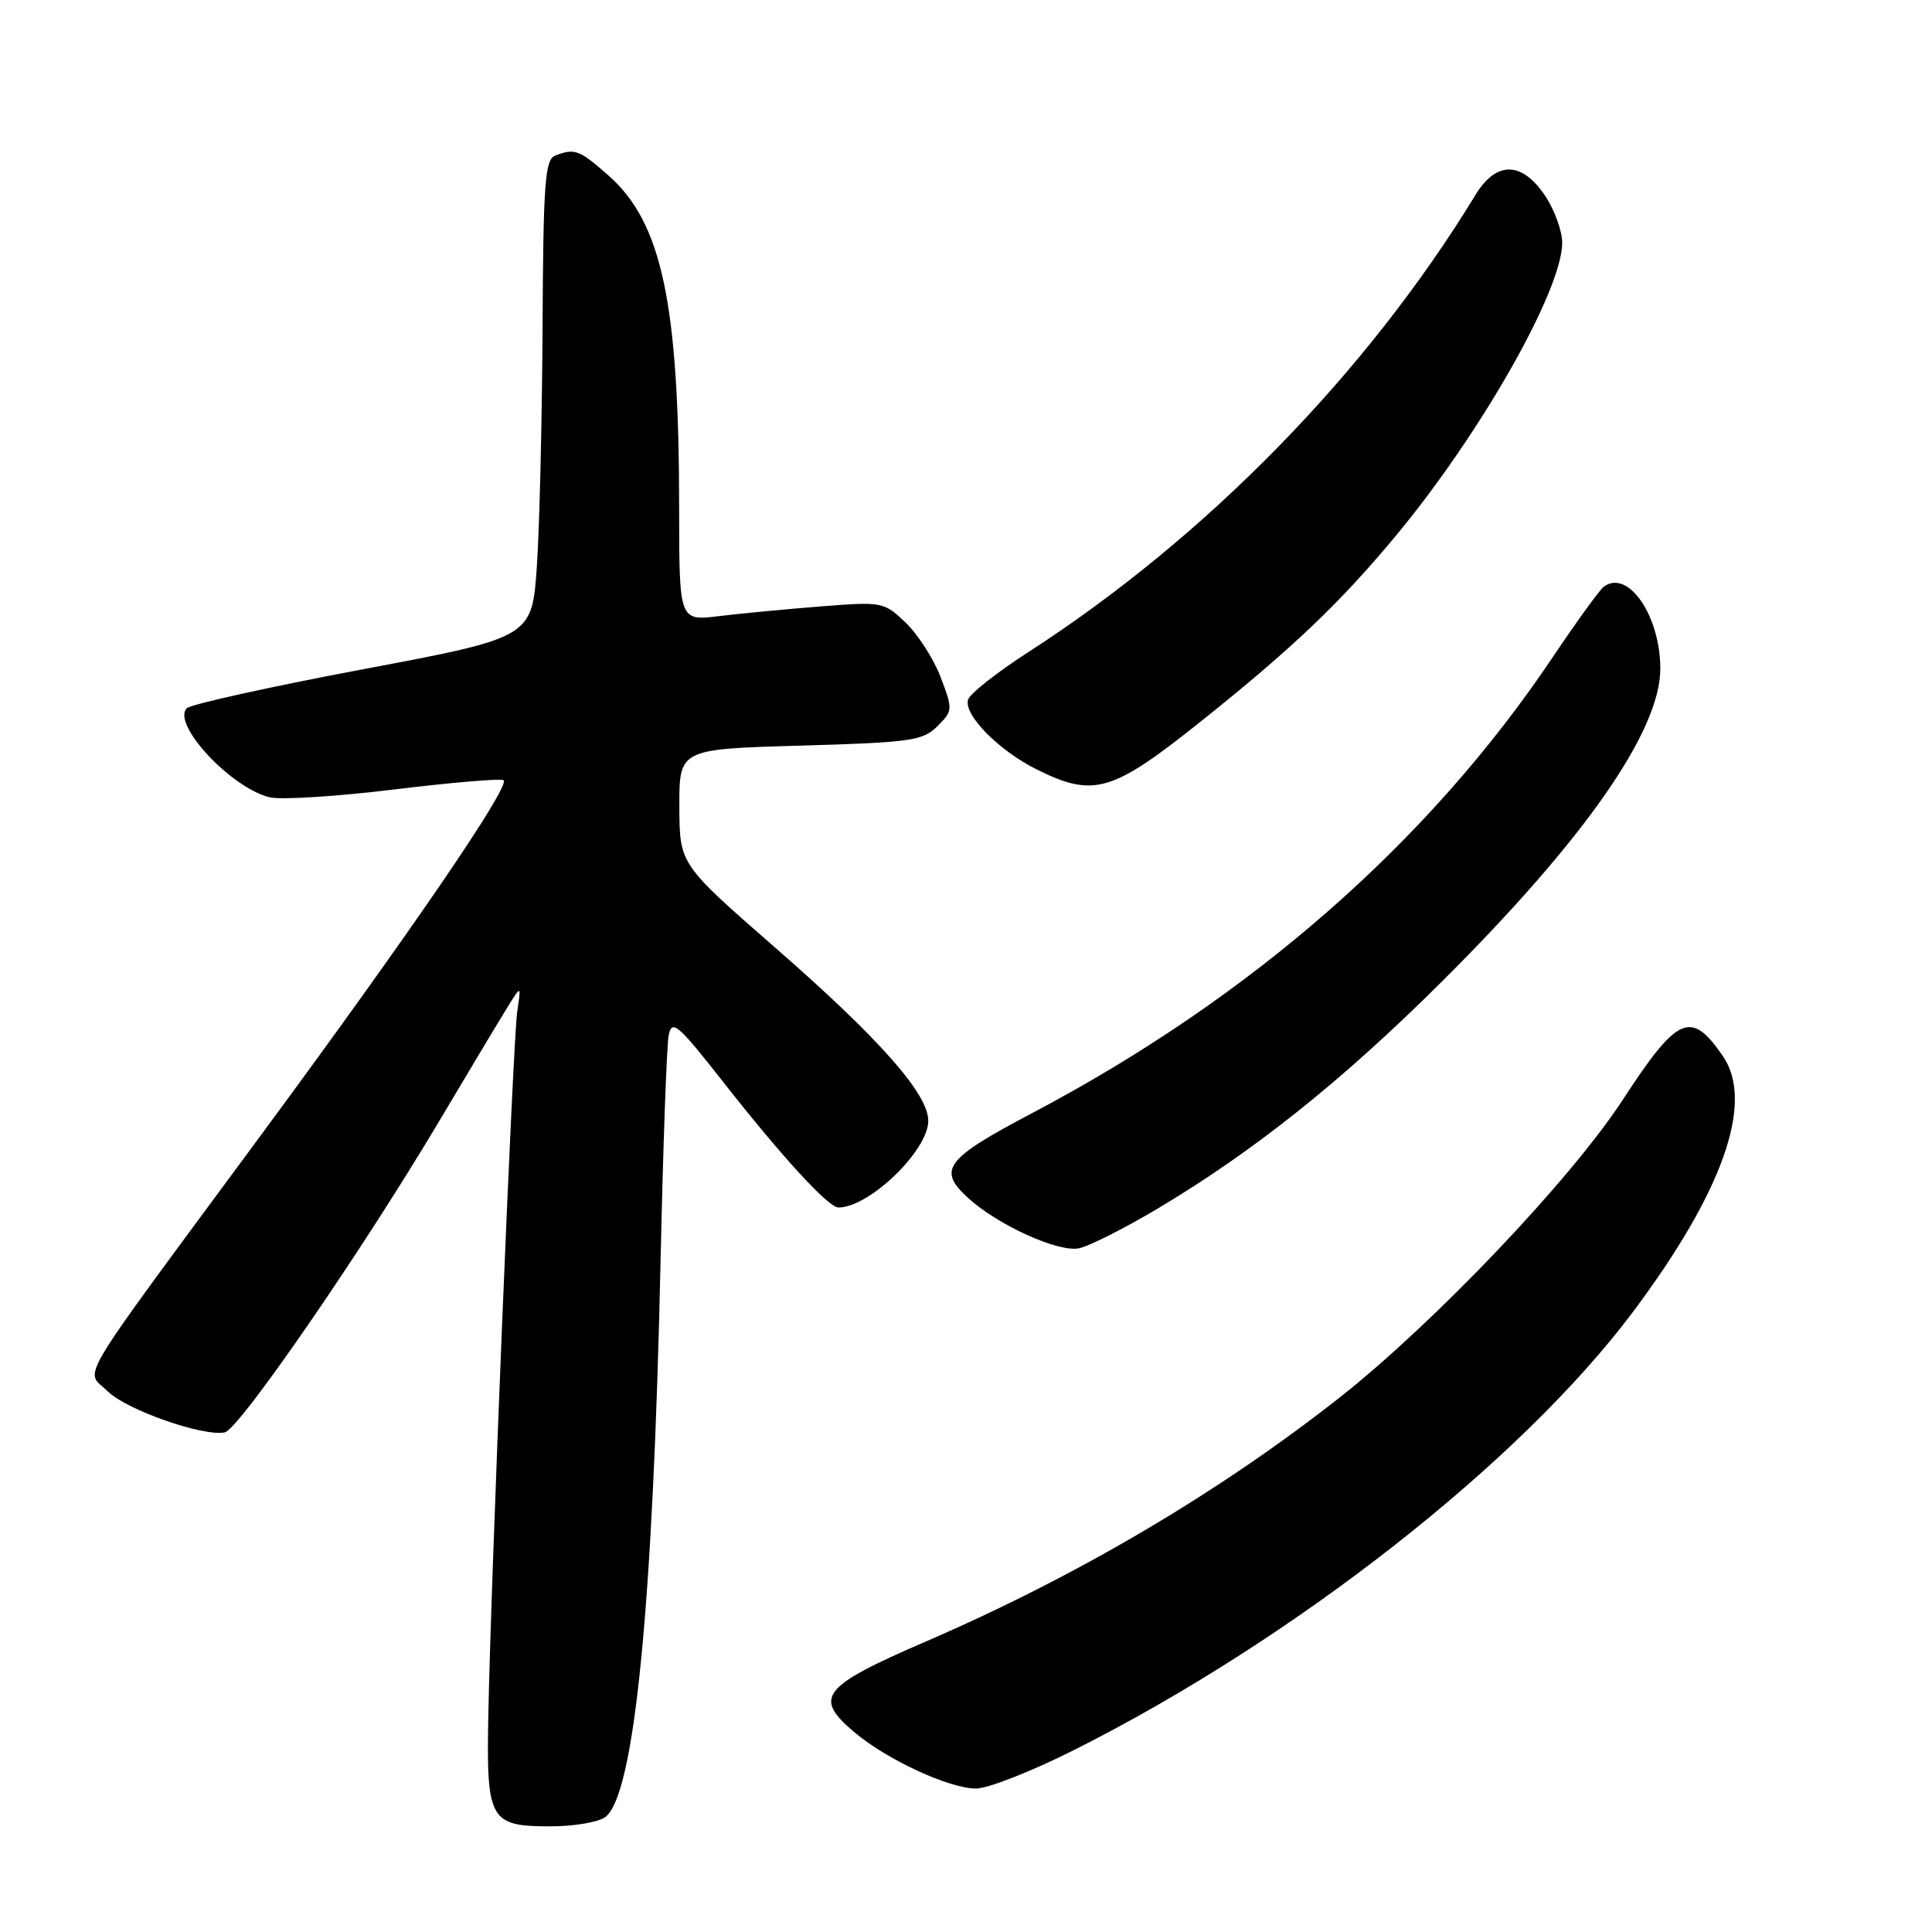 <?xml version="1.0" encoding="UTF-8" standalone="no"?>
<!DOCTYPE svg PUBLIC "-//W3C//DTD SVG 1.1//EN" "http://www.w3.org/Graphics/SVG/1.1/DTD/svg11.dtd" >
<svg xmlns="http://www.w3.org/2000/svg" xmlns:xlink="http://www.w3.org/1999/xlink" version="1.1" viewBox="0 0 256 256">
 <g >
 <path fill="currentColor"
d=" M 80.23 240.75 C 84.07 237.79 86.53 212.88 87.53 167.07 C 87.86 151.91 88.34 138.44 88.61 137.14 C 89.04 135.06 89.83 135.73 95.65 143.14 C 103.60 153.28 109.76 160.00 111.10 160.00 C 115.18 160.00 123.00 152.45 123.00 148.51 C 123.00 144.94 116.51 137.60 102.64 125.50 C 90.04 114.50 90.04 114.50 90.02 106.88 C 90.00 99.26 90.00 99.26 106.05 98.80 C 120.70 98.38 122.29 98.15 124.21 96.23 C 126.26 94.18 126.27 94.00 124.64 89.73 C 123.72 87.32 121.64 84.07 120.02 82.52 C 117.13 79.75 116.91 79.71 108.79 80.35 C 104.23 80.71 98.14 81.29 95.25 81.64 C 90.00 82.28 90.00 82.28 89.99 67.39 C 89.98 40.14 87.70 29.46 80.59 23.22 C 76.75 19.84 76.15 19.62 73.58 20.61 C 72.21 21.13 71.99 24.16 71.89 43.36 C 71.83 55.54 71.49 69.77 71.14 74.98 C 70.50 84.46 70.50 84.46 48.10 88.68 C 35.78 91.00 25.27 93.33 24.76 93.84 C 22.70 95.90 30.54 104.35 35.70 105.64 C 37.17 106.01 44.64 105.54 52.30 104.60 C 59.96 103.67 66.45 103.12 66.73 103.39 C 67.59 104.26 54.49 123.42 34.61 150.37 C 9.29 184.68 11.28 181.37 14.25 184.34 C 16.70 186.79 26.86 190.37 29.78 189.80 C 31.65 189.44 47.89 165.88 58.14 148.65 C 62.11 141.97 66.19 135.15 67.22 133.50 C 69.07 130.50 69.07 130.50 68.54 134.00 C 67.97 137.77 65.04 209.37 64.70 227.58 C 64.45 241.19 64.91 242.00 72.93 242.00 C 76.06 242.00 79.35 241.44 80.23 240.75 Z  M 142.27 231.91 C 171.47 217.24 201.45 193.75 216.34 173.88 C 228.30 157.92 232.48 146.07 228.31 139.97 C 224.07 133.78 222.33 134.53 215.01 145.75 C 208.10 156.34 190.01 175.34 177.42 185.25 C 161.41 197.83 142.70 208.86 122.63 217.53 C 108.85 223.49 107.73 224.91 113.20 229.52 C 117.50 233.16 125.75 236.98 129.32 236.99 C 130.88 237.00 136.70 234.71 142.27 231.91 Z  M 153.27 160.22 C 166.14 152.56 177.82 143.24 191.09 130.03 C 209.96 111.24 220.00 96.86 220.00 88.60 C 220.00 81.56 215.71 75.35 212.50 77.75 C 211.95 78.16 208.94 82.33 205.80 87.00 C 189.35 111.55 165.80 132.19 136.75 147.50 C 125.26 153.56 124.18 154.98 128.25 158.71 C 132.20 162.33 140.29 166.00 143.00 165.40 C 144.38 165.09 149.00 162.76 153.27 160.22 Z  M 159.05 95.65 C 171.29 85.87 177.52 79.94 184.95 71.00 C 196.18 57.49 207.00 38.43 207.00 32.17 C 207.00 30.59 205.97 27.77 204.71 25.90 C 201.64 21.35 198.26 21.32 195.52 25.81 C 181.13 49.42 159.77 71.25 136.18 86.46 C 132.16 89.06 128.61 91.84 128.30 92.65 C 127.56 94.60 132.29 99.44 137.42 101.98 C 144.93 105.70 147.36 104.98 159.05 95.65 Z "/>
</g>
</svg>